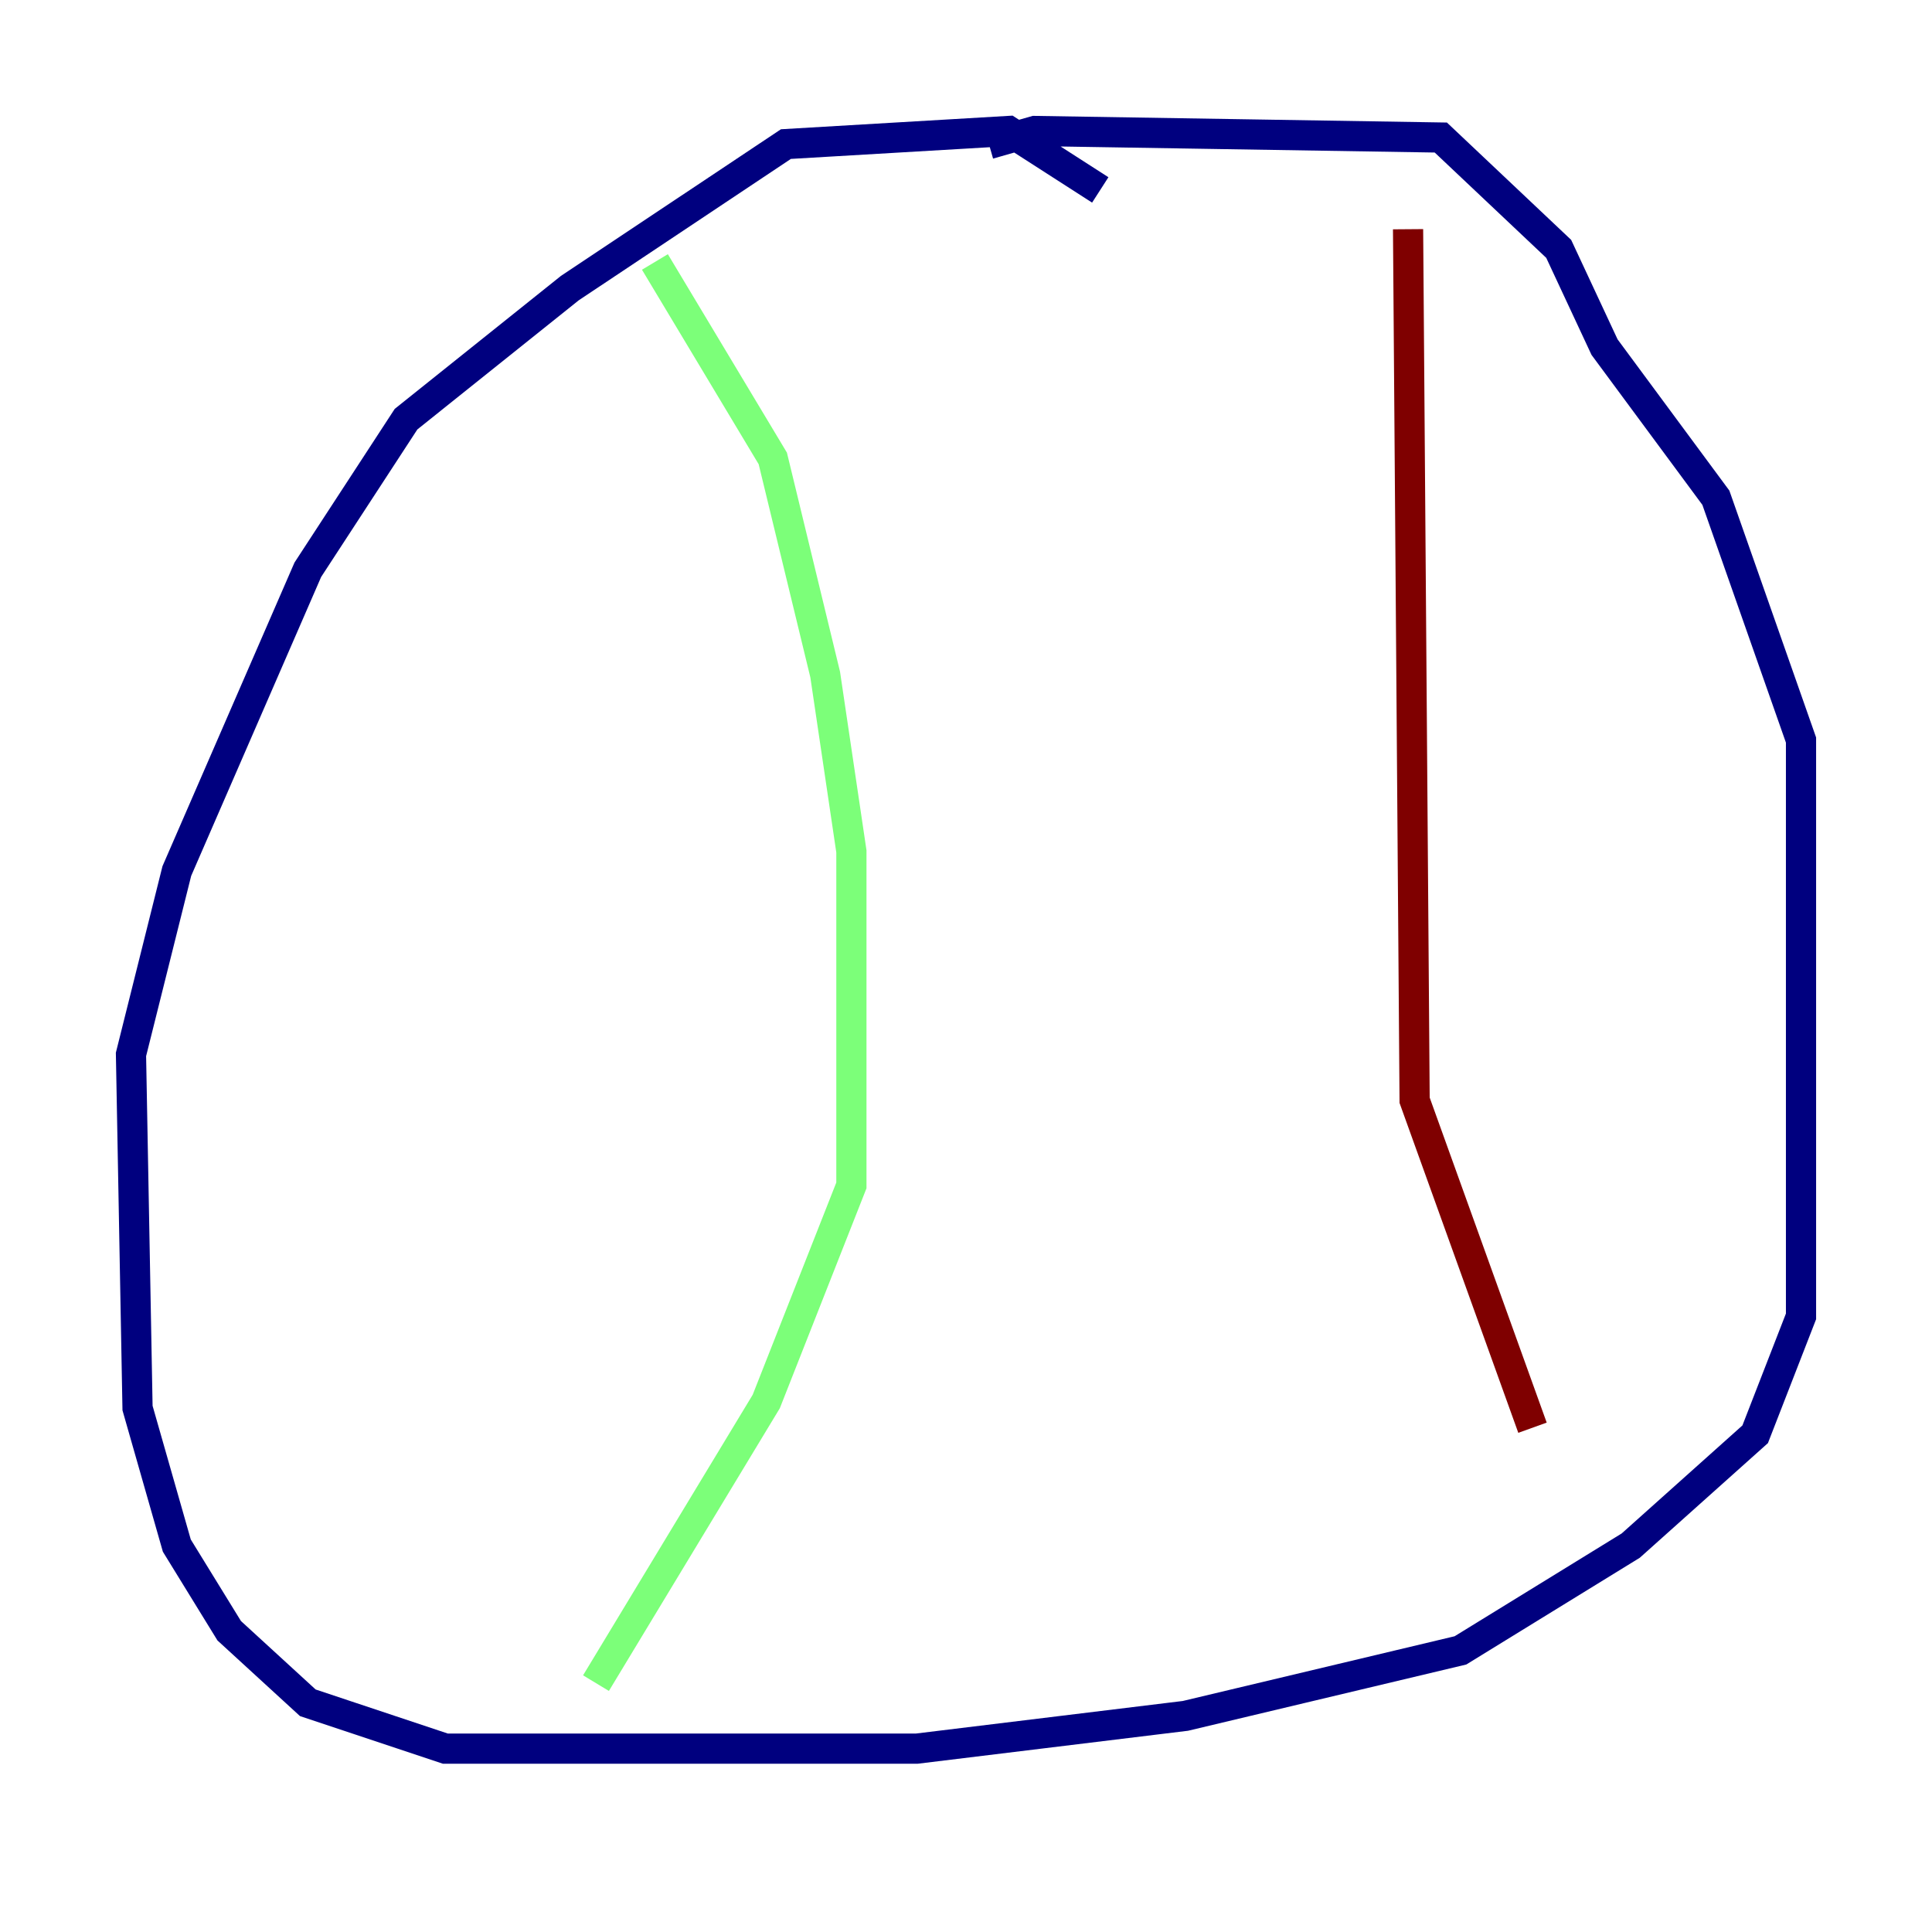 <?xml version="1.0" encoding="utf-8" ?>
<svg baseProfile="tiny" height="128" version="1.2" viewBox="0,0,128,128" width="128" xmlns="http://www.w3.org/2000/svg" xmlns:ev="http://www.w3.org/2001/xml-events" xmlns:xlink="http://www.w3.org/1999/xlink"><defs /><polyline fill="none" points="72.895,12.583 66.82,8.678 52.068,9.546 37.749,19.091 26.902,27.77 20.393,37.749 11.715,57.709 8.678,69.858 9.112,93.288 11.715,102.4 15.186,108.041 20.393,112.814 29.505,115.851 60.746,115.851 78.536,113.681 96.759,109.342 108.041,102.4 116.285,95.024 119.322,87.214 119.322,49.031 113.681,32.976 106.305,22.997 103.268,16.488 95.458,9.112 68.556,8.678 65.519,9.546" stroke="#00007f" stroke-width="2" /><polyline fill="none" points="43.39,17.356 51.2,30.373 54.671,44.691 56.407,56.407 56.407,78.536 50.766,92.854 39.485,111.512" stroke="#7cff79" stroke-width="2" /><polyline fill="none" points="93.288,15.186 93.722,72.895 101.532,94.59" stroke="#7f0000" stroke-width="2" /></svg>